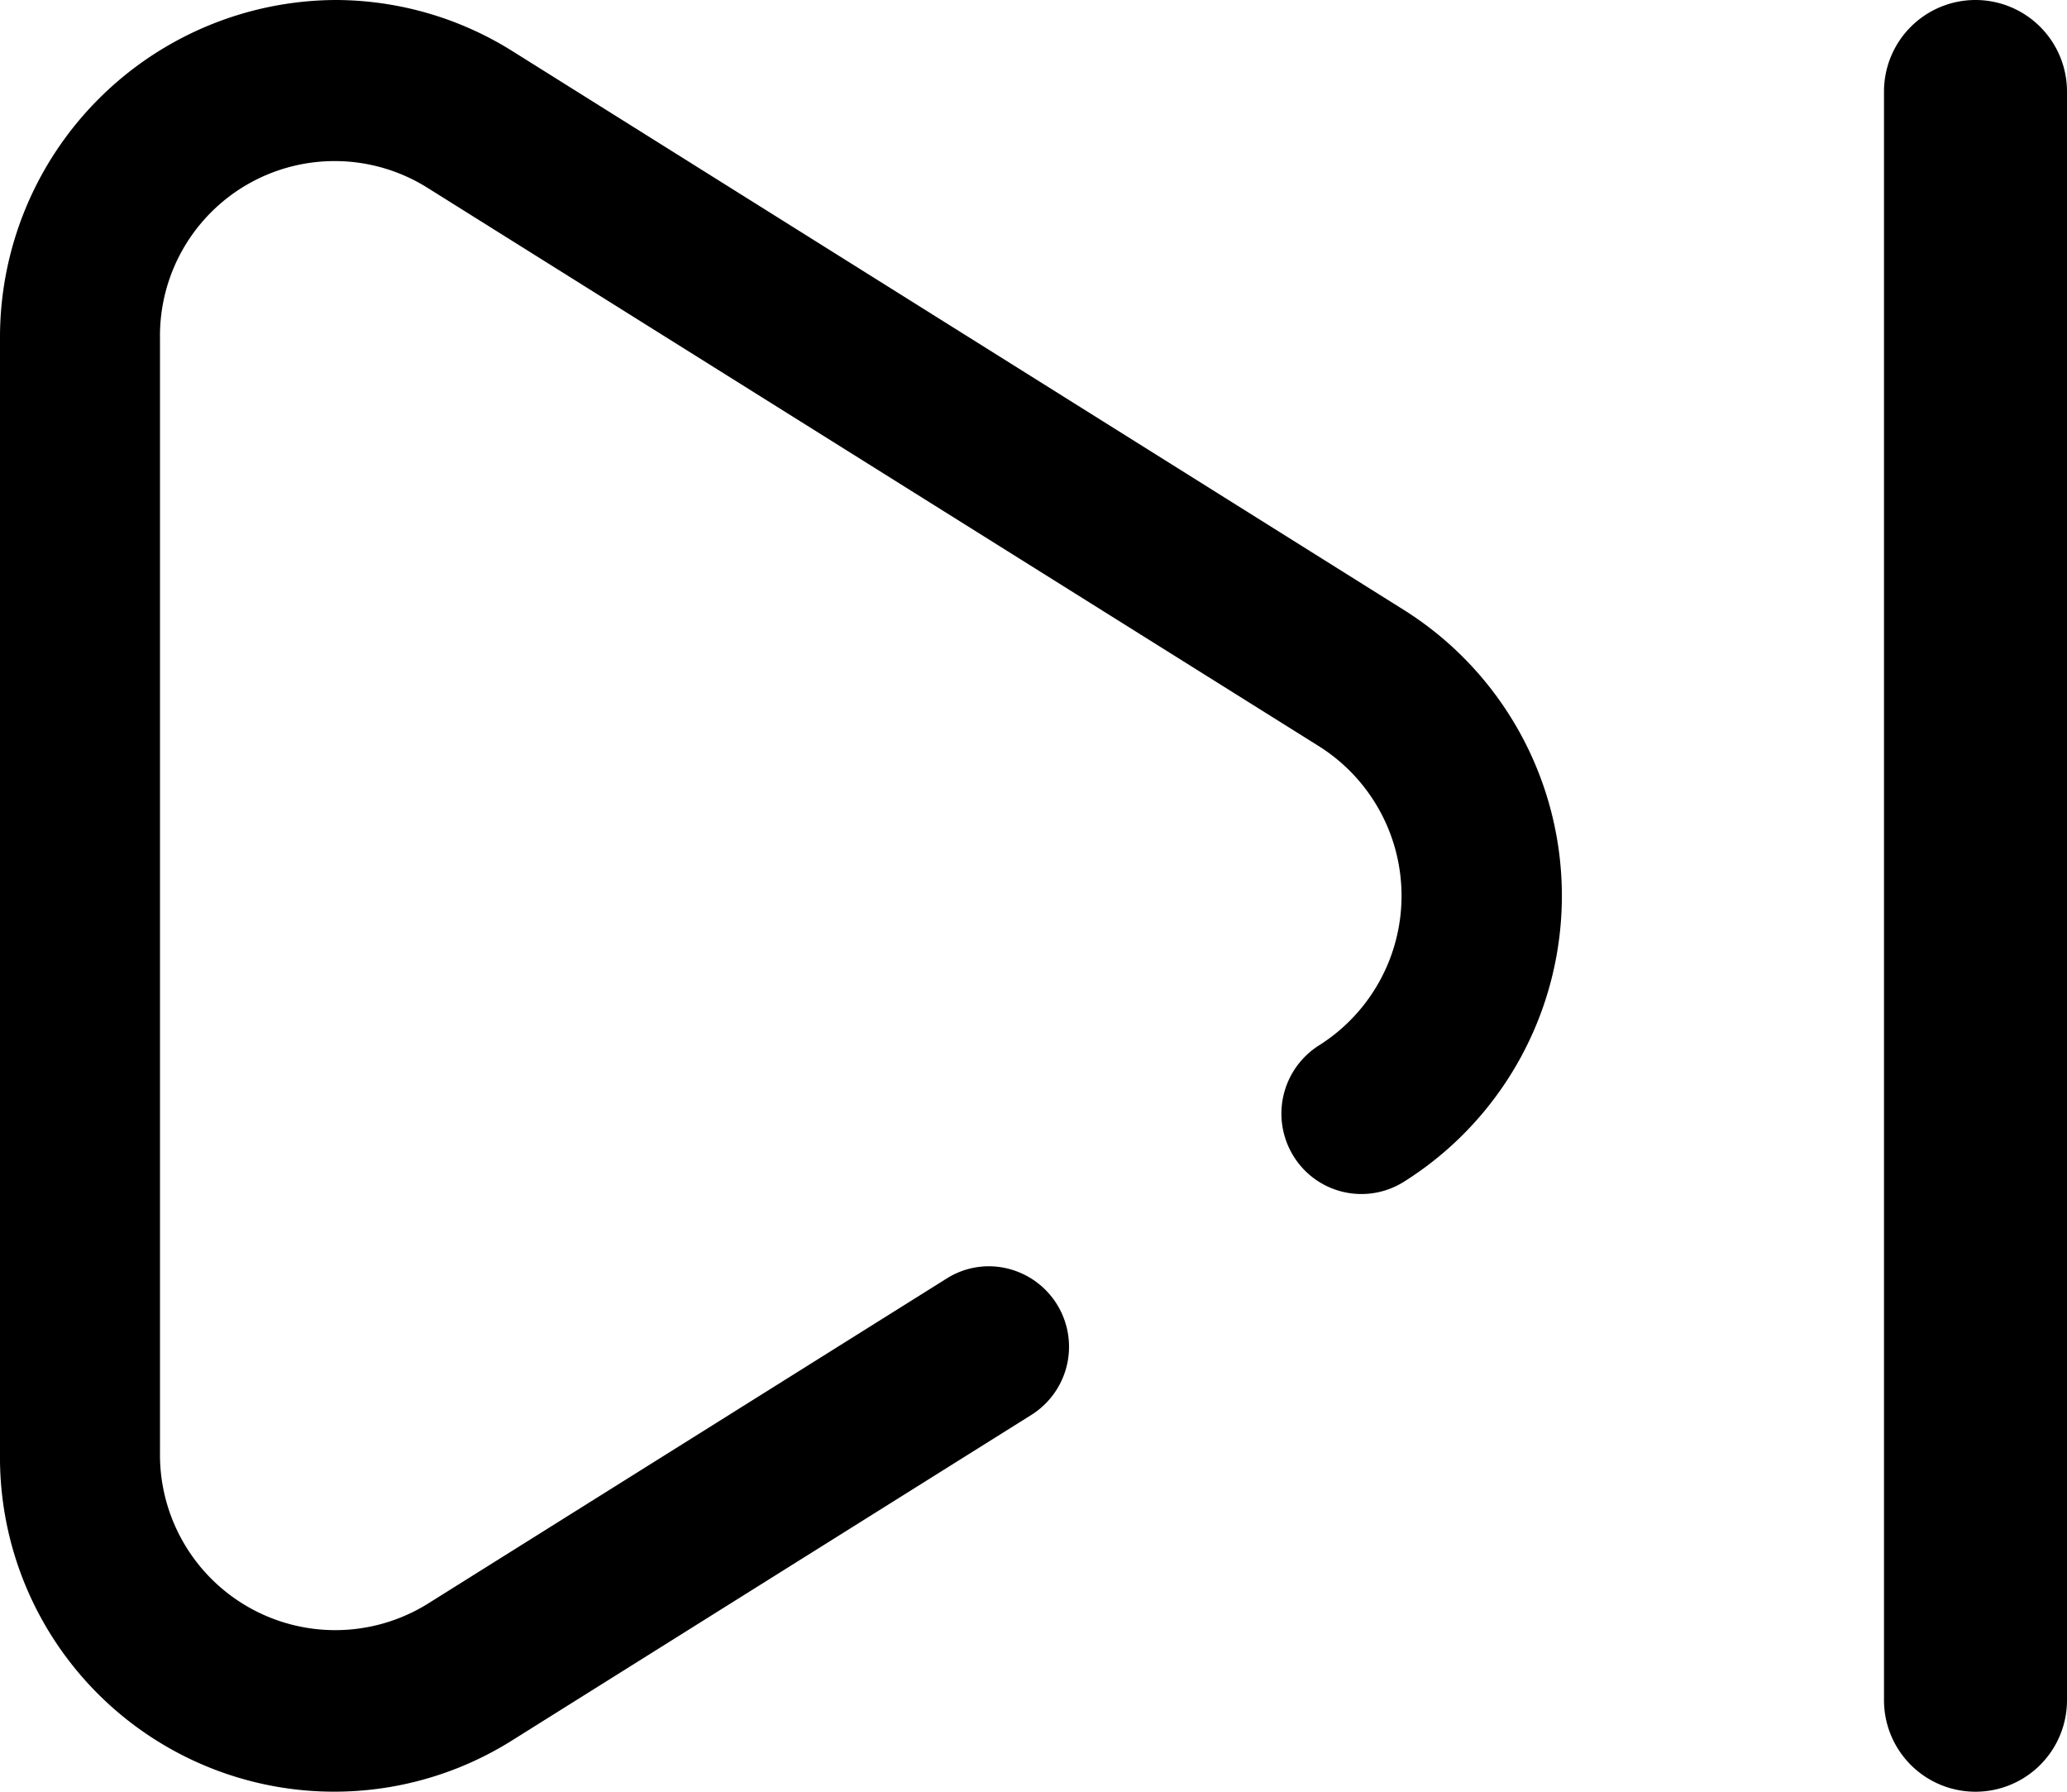 <svg xmlns="http://www.w3.org/2000/svg" width="30" height="26" viewBox="0 0 30 26">
<defs>
  </defs>
  <path id="next_ico"  d="M934.871,765A4.895,4.895,0,0,0,930,769.9V786.1a4.851,4.851,0,0,0,7.441,4.15l7.528-4.718a1.168,1.168,0,0,0-.615-2.157,1.148,1.148,0,0,0-.613.177l-7.529,4.718a2.544,2.544,0,0,1-3.89-2.17V769.9a2.535,2.535,0,0,1,3.89-2.17l12.933,8.1a2.565,2.565,0,0,1,0,4.339,1.171,1.171,0,0,0-.371,1.608,1.158,1.158,0,0,0,1.6.373,4.9,4.9,0,0,0,0-8.3l-12.932-8.105A4.848,4.848,0,0,0,934.871,765Zm23.8,0A1.329,1.329,0,0,1,960,766.328v23.344a1.328,1.328,0,0,1-2.656,0V766.328A1.328,1.328,0,0,1,958.672,765Z" transform="translate(-930 -765)"/>
</svg>
